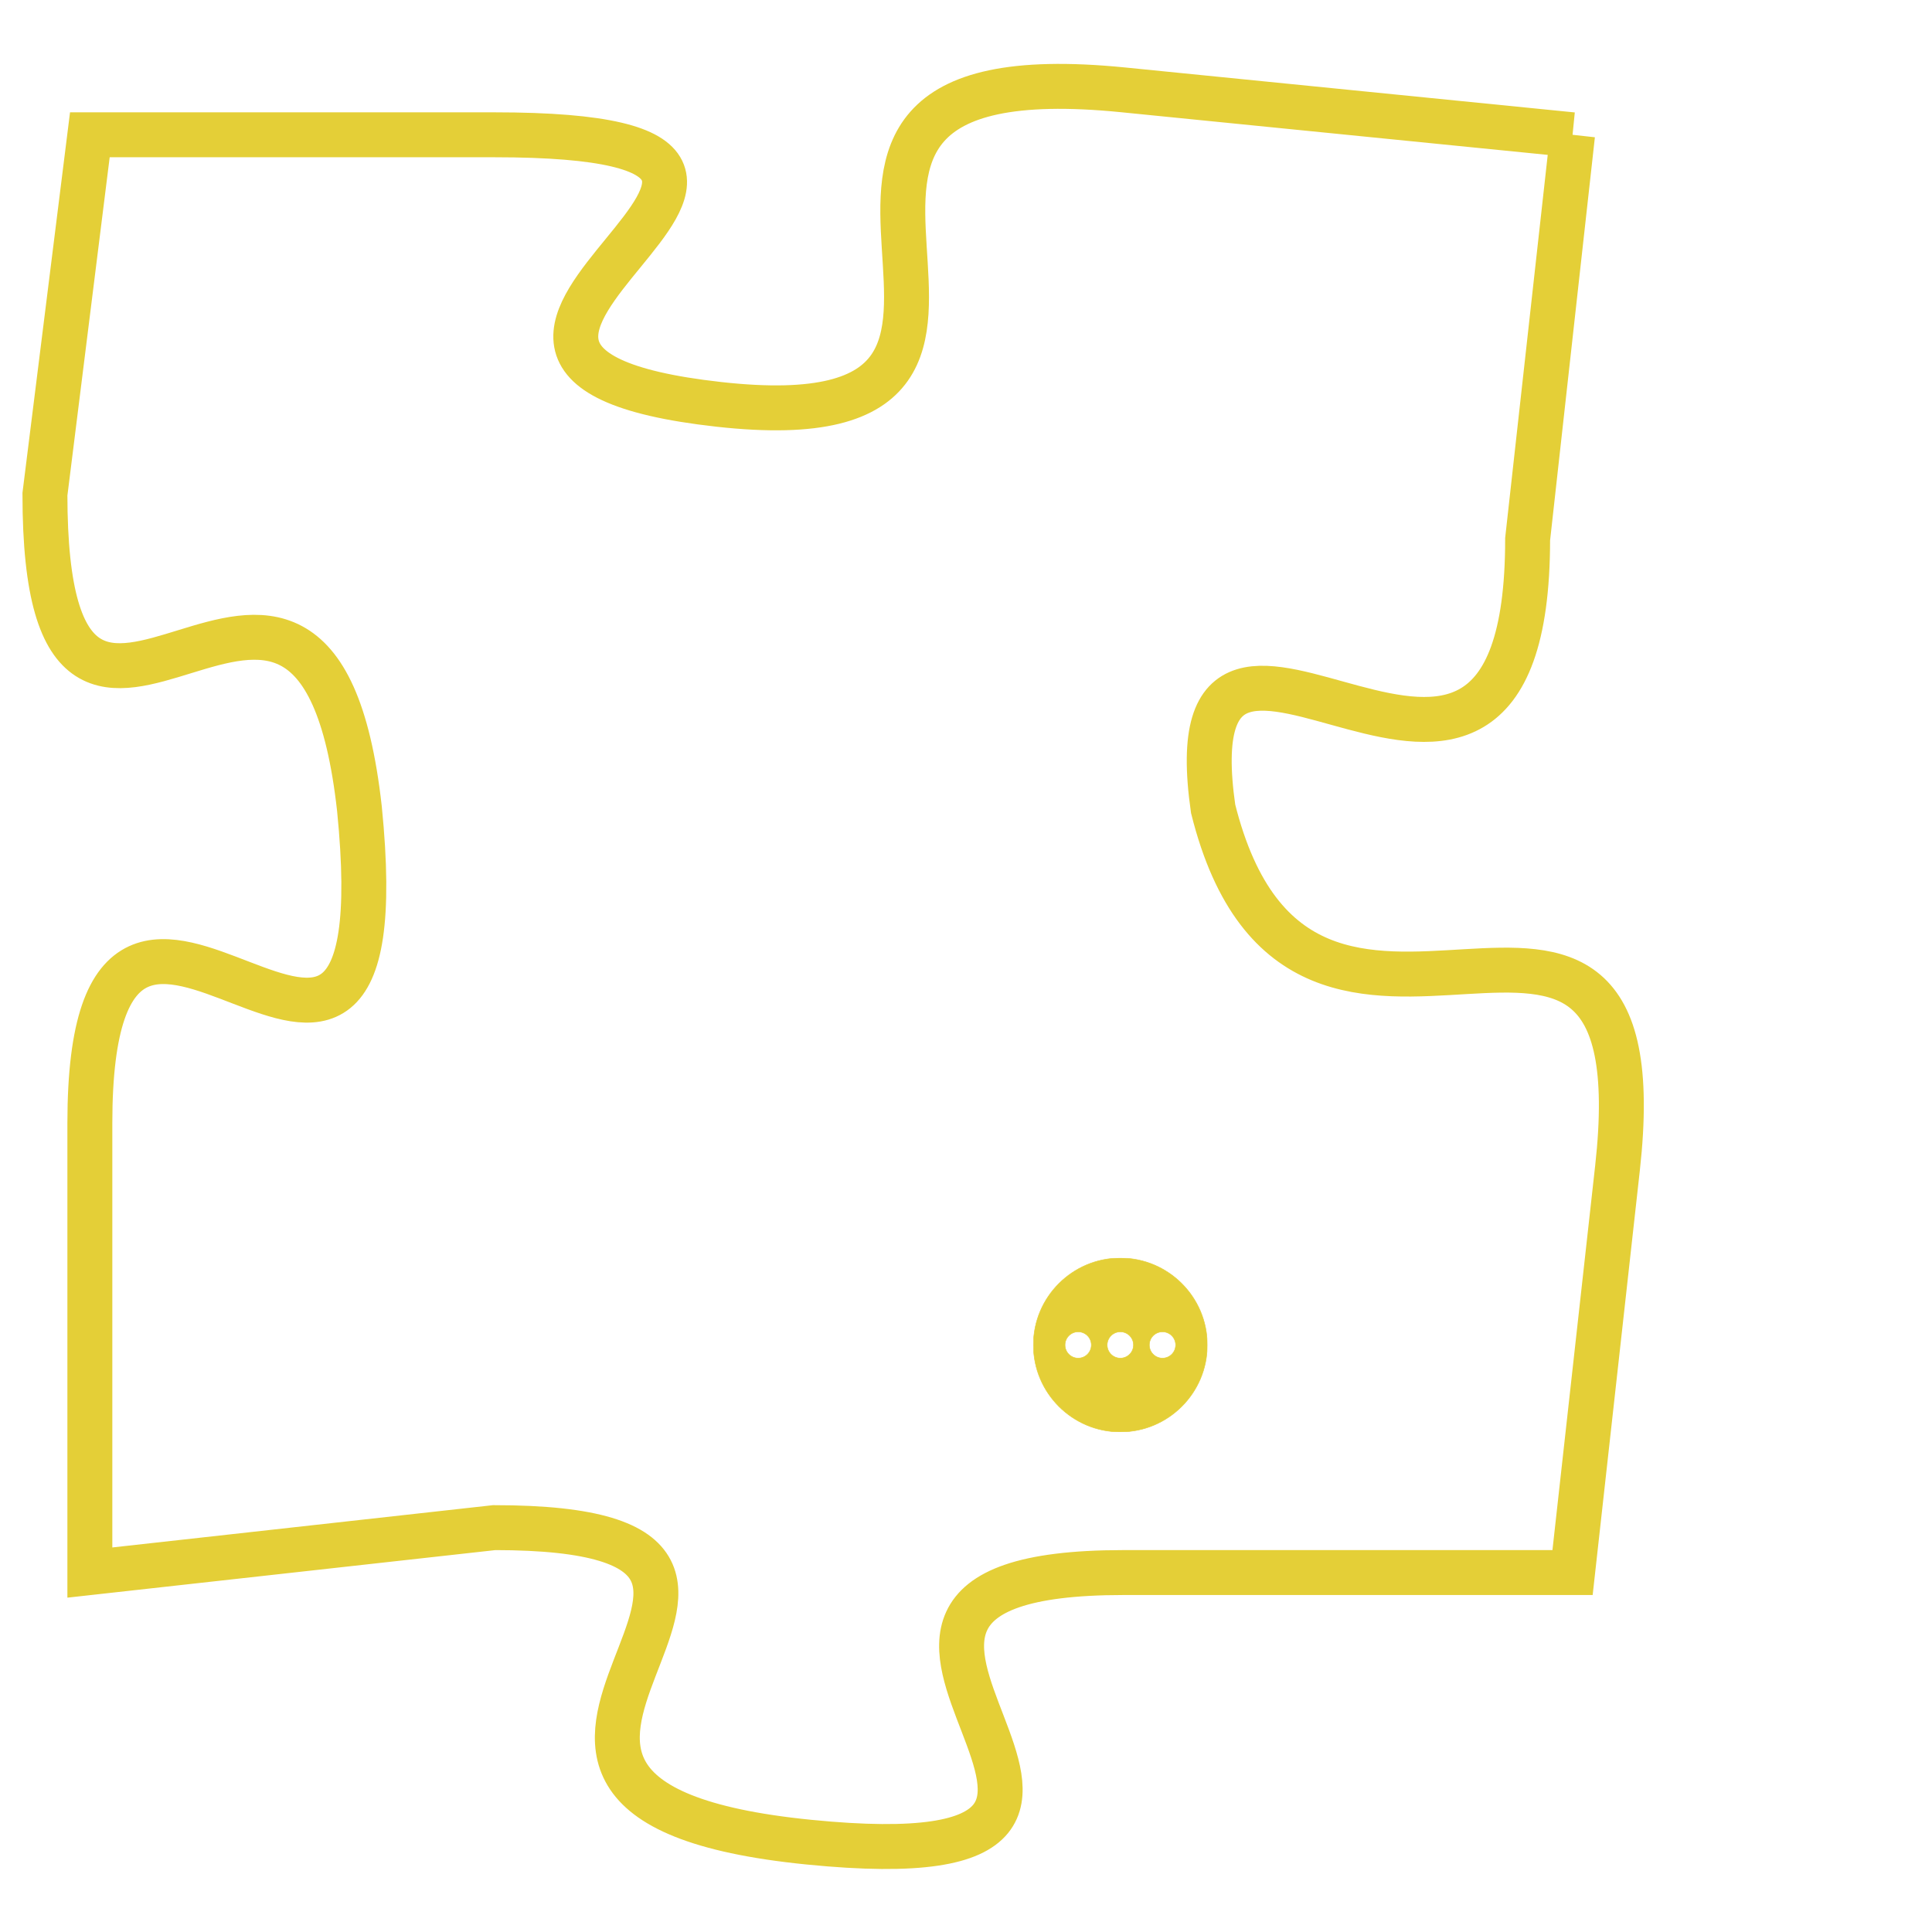 <svg version="1.1" xmlns="http://www.w3.org/2000/svg" xmlns:xlink="http://www.w3.org/1999/xlink" fill="transparent" x="0" y="0" width="350" height="350" preserveAspectRatio="xMinYMin slice"><style type="text/css">.links{fill:transparent;stroke: #E4CF37;}.links:hover{fill:#63D272; opacity:0.4;}</style><defs><g id="allt"><path id="t614" d="M3135,128 L3125,127 C3115,126 3125,135 3116,134 C3107,133 3121,128 3111,128 L3102,128 3102,128 L3101,136 C3101,145 3107,134 3108,143 C3109,153 3102,141 3102,150 L3102,160 3102,160 L3111,159 C3120,159 3108,165 3118,166 C3128,167 3116,160 3125,160 L3135,160 3135,160 L3136,151 C3137,142 3129,151 3127,143 C3126,136 3134,146 3134,137 L3135,128"/></g><clipPath id="c" clipRule="evenodd" fill="transparent"><use href="#t614"/></clipPath></defs><svg viewBox="3100 125 38 43" preserveAspectRatio="xMinYMin meet"><svg width="4380" height="2430"><g><image crossorigin="anonymous" x="0" y="0" href="https://nftpuzzle.license-token.com/assets/completepuzzle.svg" width="100%" height="100%" /><g class="links"><use href="#t614"/></g></g></svg><svg x="3123" y="153" height="9%" width="9%" viewBox="0 0 330 330"><g><a xlink:href="https://nftpuzzle.license-token.com/" class="links"><title>See the most innovative NFT based token software licensing project</title><path fill="#E4CF37" id="more" d="M165,0C74.019,0,0,74.019,0,165s74.019,165,165,165s165-74.019,165-165S255.981,0,165,0z M85,190 c-13.785,0-25-11.215-25-25s11.215-25,25-25s25,11.215,25,25S98.785,190,85,190z M165,190c-13.785,0-25-11.215-25-25 s11.215-25,25-25s25,11.215,25,25S178.785,190,165,190z M245,190c-13.785,0-25-11.215-25-25s11.215-25,25-25 c13.785,0,25,11.215,25,25S258.785,190,245,190z"></path></a></g></svg></svg></svg>